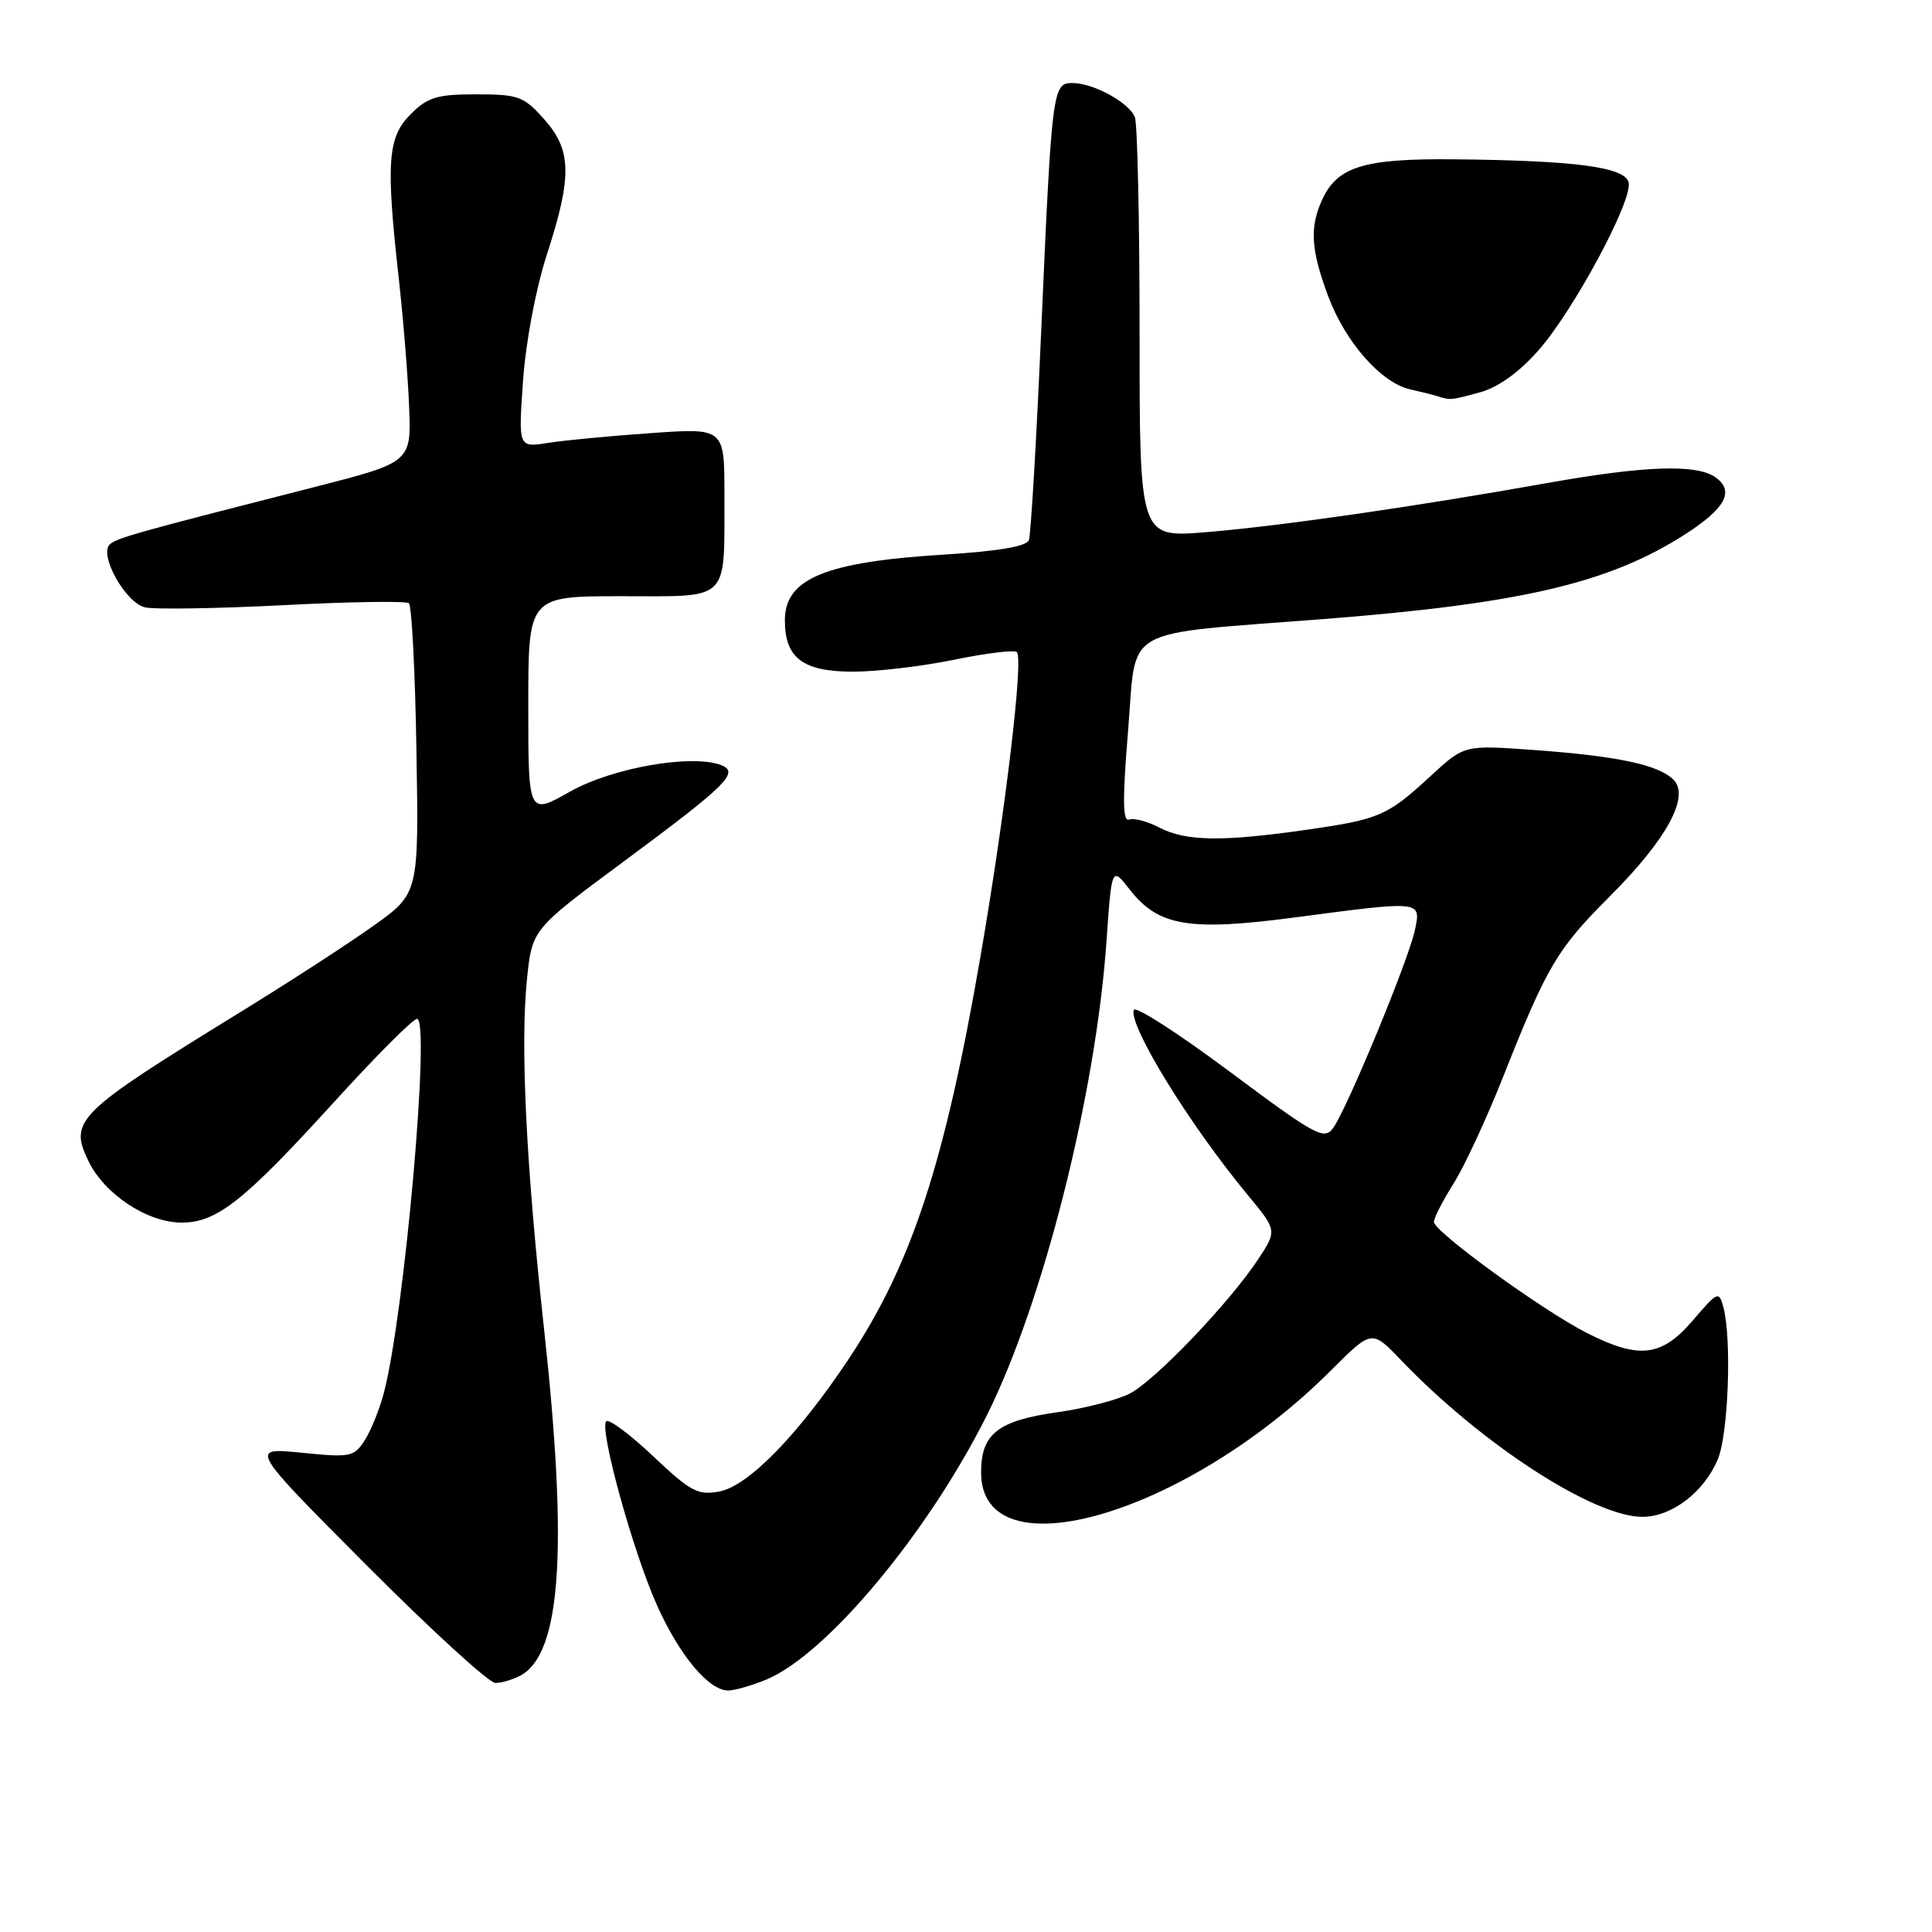<?xml version="1.0" encoding="UTF-8" standalone="no"?>
<!DOCTYPE svg PUBLIC "-//W3C//DTD SVG 1.1//EN" "http://www.w3.org/Graphics/SVG/1.1/DTD/svg11.dtd" >
<svg xmlns="http://www.w3.org/2000/svg" xmlns:xlink="http://www.w3.org/1999/xlink" version="1.1" viewBox="0 0 256 256">
 <g >
 <path fill="currentColor"
d=" M 101.57 222.54 C 109.56 219.20 123.00 203.08 130.78 187.50 C 138.25 172.54 145.22 144.89 146.62 124.66 C 147.31 114.82 147.31 114.82 149.71 117.89 C 153.49 122.72 157.55 123.41 171.46 121.58 C 188.51 119.33 188.30 119.31 187.48 123.25 C 186.67 127.14 178.48 146.96 176.64 149.48 C 175.45 151.10 174.33 150.49 162.96 142.01 C 156.15 136.93 150.42 133.24 150.23 133.82 C 149.54 135.89 157.58 148.97 165.28 158.28 C 169.23 163.05 169.23 163.05 166.70 166.88 C 162.88 172.65 153.07 182.91 149.71 184.65 C 148.07 185.50 143.78 186.61 140.17 187.12 C 132.22 188.24 130.00 189.98 130.00 195.10 C 130.00 208.68 157.24 200.72 176.41 181.54 C 181.77 176.18 181.77 176.18 185.64 180.22 C 196.29 191.34 211.12 200.97 217.62 200.99 C 221.49 201.00 225.81 197.71 227.62 193.36 C 229.02 190.02 229.48 177.40 228.36 173.22 C 227.77 171.03 227.61 171.10 224.30 174.97 C 220.16 179.80 217.19 180.15 210.22 176.60 C 204.34 173.61 190.00 163.19 190.00 161.91 C 190.00 161.39 191.17 159.11 192.59 156.85 C 194.02 154.60 196.99 148.20 199.19 142.64 C 204.99 128.00 206.32 125.76 213.29 118.79 C 220.86 111.22 223.96 105.53 221.74 103.31 C 219.77 101.34 214.32 100.18 203.27 99.38 C 194.04 98.71 194.04 98.71 189.66 102.74 C 183.82 108.13 182.86 108.55 173.05 109.96 C 161.93 111.55 157.12 111.48 153.63 109.66 C 152.04 108.83 150.24 108.36 149.61 108.60 C 148.76 108.92 148.73 105.92 149.48 96.77 C 150.65 82.72 148.11 84.16 175.50 82.02 C 201.51 79.99 213.15 77.27 223.16 70.88 C 228.59 67.42 229.87 65.11 227.36 63.28 C 224.88 61.46 217.96 61.69 204.87 64.03 C 187.53 67.13 169.46 69.73 159.75 70.52 C 151.00 71.24 151.00 71.24 151.00 44.20 C 151.00 29.33 150.72 16.44 150.38 15.54 C 149.63 13.60 144.89 11.00 142.09 11.00 C 139.47 11.00 139.37 11.80 137.96 43.92 C 137.33 58.45 136.59 70.90 136.33 71.58 C 136.02 72.40 132.21 73.04 125.18 73.48 C 109.35 74.45 104.00 76.66 104.00 82.19 C 104.00 87.20 106.39 89.00 113.05 89.00 C 116.20 89.00 122.24 88.28 126.47 87.41 C 130.70 86.54 134.42 86.09 134.74 86.41 C 135.64 87.31 133.22 107.56 129.96 126.50 C 125.21 154.08 120.83 167.47 112.45 180.08 C 105.75 190.15 99.15 196.91 95.31 197.63 C 92.47 198.16 91.50 197.64 86.55 192.96 C 83.48 190.06 80.69 187.98 80.33 188.33 C 79.37 189.30 83.87 205.61 87.06 212.72 C 90.04 219.36 93.91 224.00 96.49 224.00 C 97.35 224.00 99.64 223.34 101.57 222.54 Z  M 68.95 222.03 C 74.35 219.14 75.29 205.34 72.08 176.00 C 69.71 154.33 68.94 138.55 69.82 129.83 C 70.50 123.15 70.50 123.15 82.50 114.26 C 96.35 104.00 98.04 102.34 95.55 101.38 C 91.66 99.89 81.13 101.73 75.54 104.89 C 70.00 108.02 70.00 108.02 70.00 93.51 C 70.00 79.00 70.00 79.00 82.38 79.00 C 96.89 79.00 95.96 79.91 95.99 65.60 C 96.00 56.70 96.00 56.70 86.25 57.39 C 80.89 57.76 74.74 58.35 72.59 58.69 C 68.68 59.31 68.68 59.31 69.31 50.40 C 69.68 45.22 71.00 38.25 72.47 33.71 C 75.83 23.36 75.76 19.88 72.08 15.77 C 69.39 12.76 68.68 12.50 63.10 12.50 C 57.89 12.50 56.68 12.87 54.41 15.14 C 51.35 18.19 51.12 21.51 52.85 37.00 C 53.43 42.23 54.05 49.82 54.21 53.88 C 54.50 61.26 54.50 61.26 41.50 64.58 C 17.98 70.58 15.51 71.27 14.56 72.13 C 13.06 73.49 16.62 79.87 19.22 80.48 C 20.47 80.77 28.70 80.64 37.50 80.19 C 46.30 79.73 53.81 79.62 54.18 79.93 C 54.56 80.24 55.01 89.02 55.18 99.44 C 55.50 118.38 55.50 118.38 49.50 122.66 C 46.20 125.02 38.18 130.22 31.67 134.22 C 10.08 147.51 9.11 148.46 11.73 153.87 C 13.85 158.25 19.54 162.00 24.05 162.00 C 28.76 162.00 32.32 159.17 44.52 145.75 C 49.90 139.84 54.73 135.00 55.26 135.00 C 57.06 135.00 53.60 174.07 50.88 184.50 C 50.31 186.70 49.16 189.55 48.33 190.84 C 46.92 193.05 46.44 193.15 39.93 192.49 C 33.03 191.80 33.03 191.80 48.57 207.40 C 57.12 215.98 64.80 223.00 65.63 223.00 C 66.45 223.00 67.95 222.56 68.95 222.03 Z  M 196.19 51.96 C 198.53 51.31 201.34 49.29 203.85 46.43 C 208.50 41.15 216.28 26.70 215.81 24.22 C 215.41 22.15 208.90 21.27 192.70 21.11 C 180.73 20.99 177.20 22.07 175.19 26.47 C 173.51 30.16 173.70 33.12 176.00 39.27 C 178.28 45.37 183.04 50.76 186.88 51.60 C 188.32 51.92 189.95 52.33 190.50 52.51 C 192.13 53.05 192.34 53.03 196.19 51.96 Z "/>
</g>
</svg>